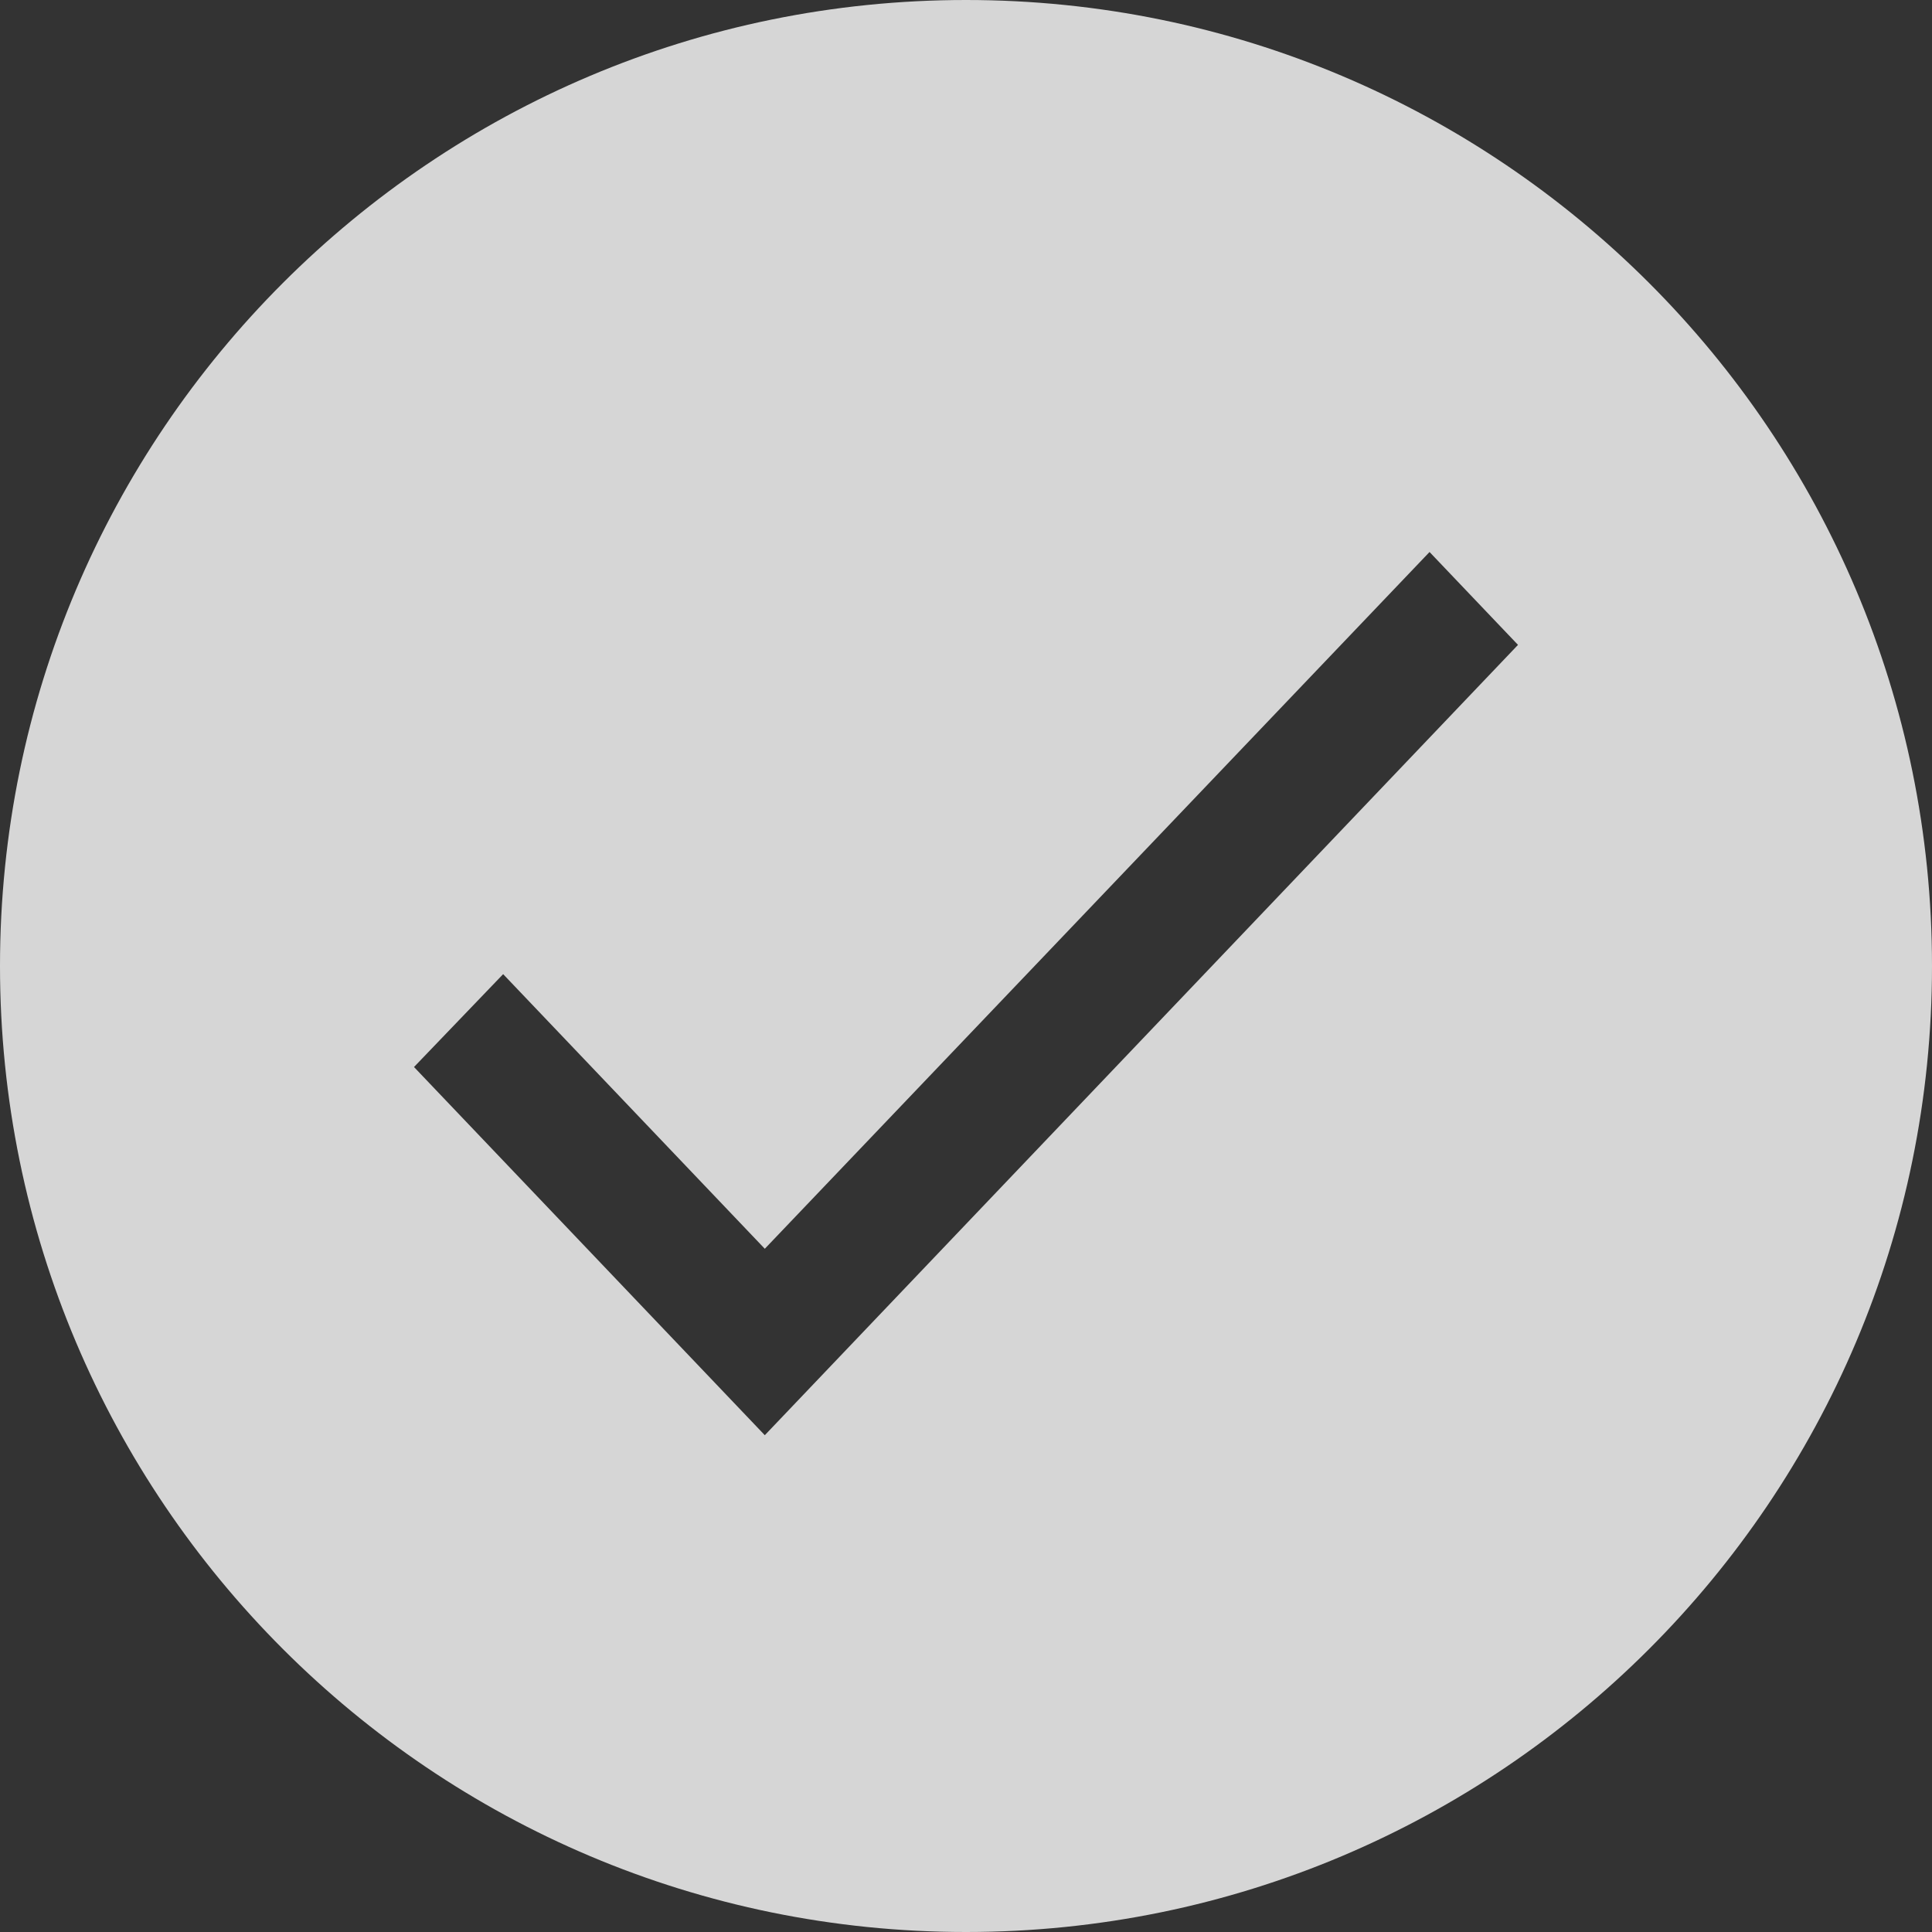 <?xml version="1.0" encoding="UTF-8"?>
<svg width="14px" height="14px" viewBox="0 0 14 14" version="1.1" xmlns="http://www.w3.org/2000/svg" xmlns:xlink="http://www.w3.org/1999/xlink">
    <rect x="0" y="0" width="14" height="14" fill="#333333" stroke="none"/>
    <!-- Generator: Sketch 51.1 (57501) - http://www.bohemiancoding.com/sketch -->
    <title>Combined Shape</title>
    <desc>Created with Sketch.</desc>
    <defs></defs>
    <g id="TRONLink" stroke="none" stroke-width="1" fill="none" fill-rule="evenodd" fill-opacity="0.8">
        <g id="6.1首页-账户-方案二" transform="translate(-280, -184)" fill="#FFFFFF" fill-rule="nonzero">
            <g id="账户1" transform="translate(14, 169)">
                <path d="M273,29 C269.134,29 266,25.866 266,22 C266,18.134 269.134,15 273,15 C276.866,15 280,18.134 280,22 C280,25.866 276.866,29 273,29 Z M271.542,24.049 L269.646,22.059 L269,22.732 L271.542,25.4 L277,19.673 L276.359,19 L271.542,24.049 Z" id="Combined-Shape"></path>
            </g>
        </g>
    </g>
</svg>